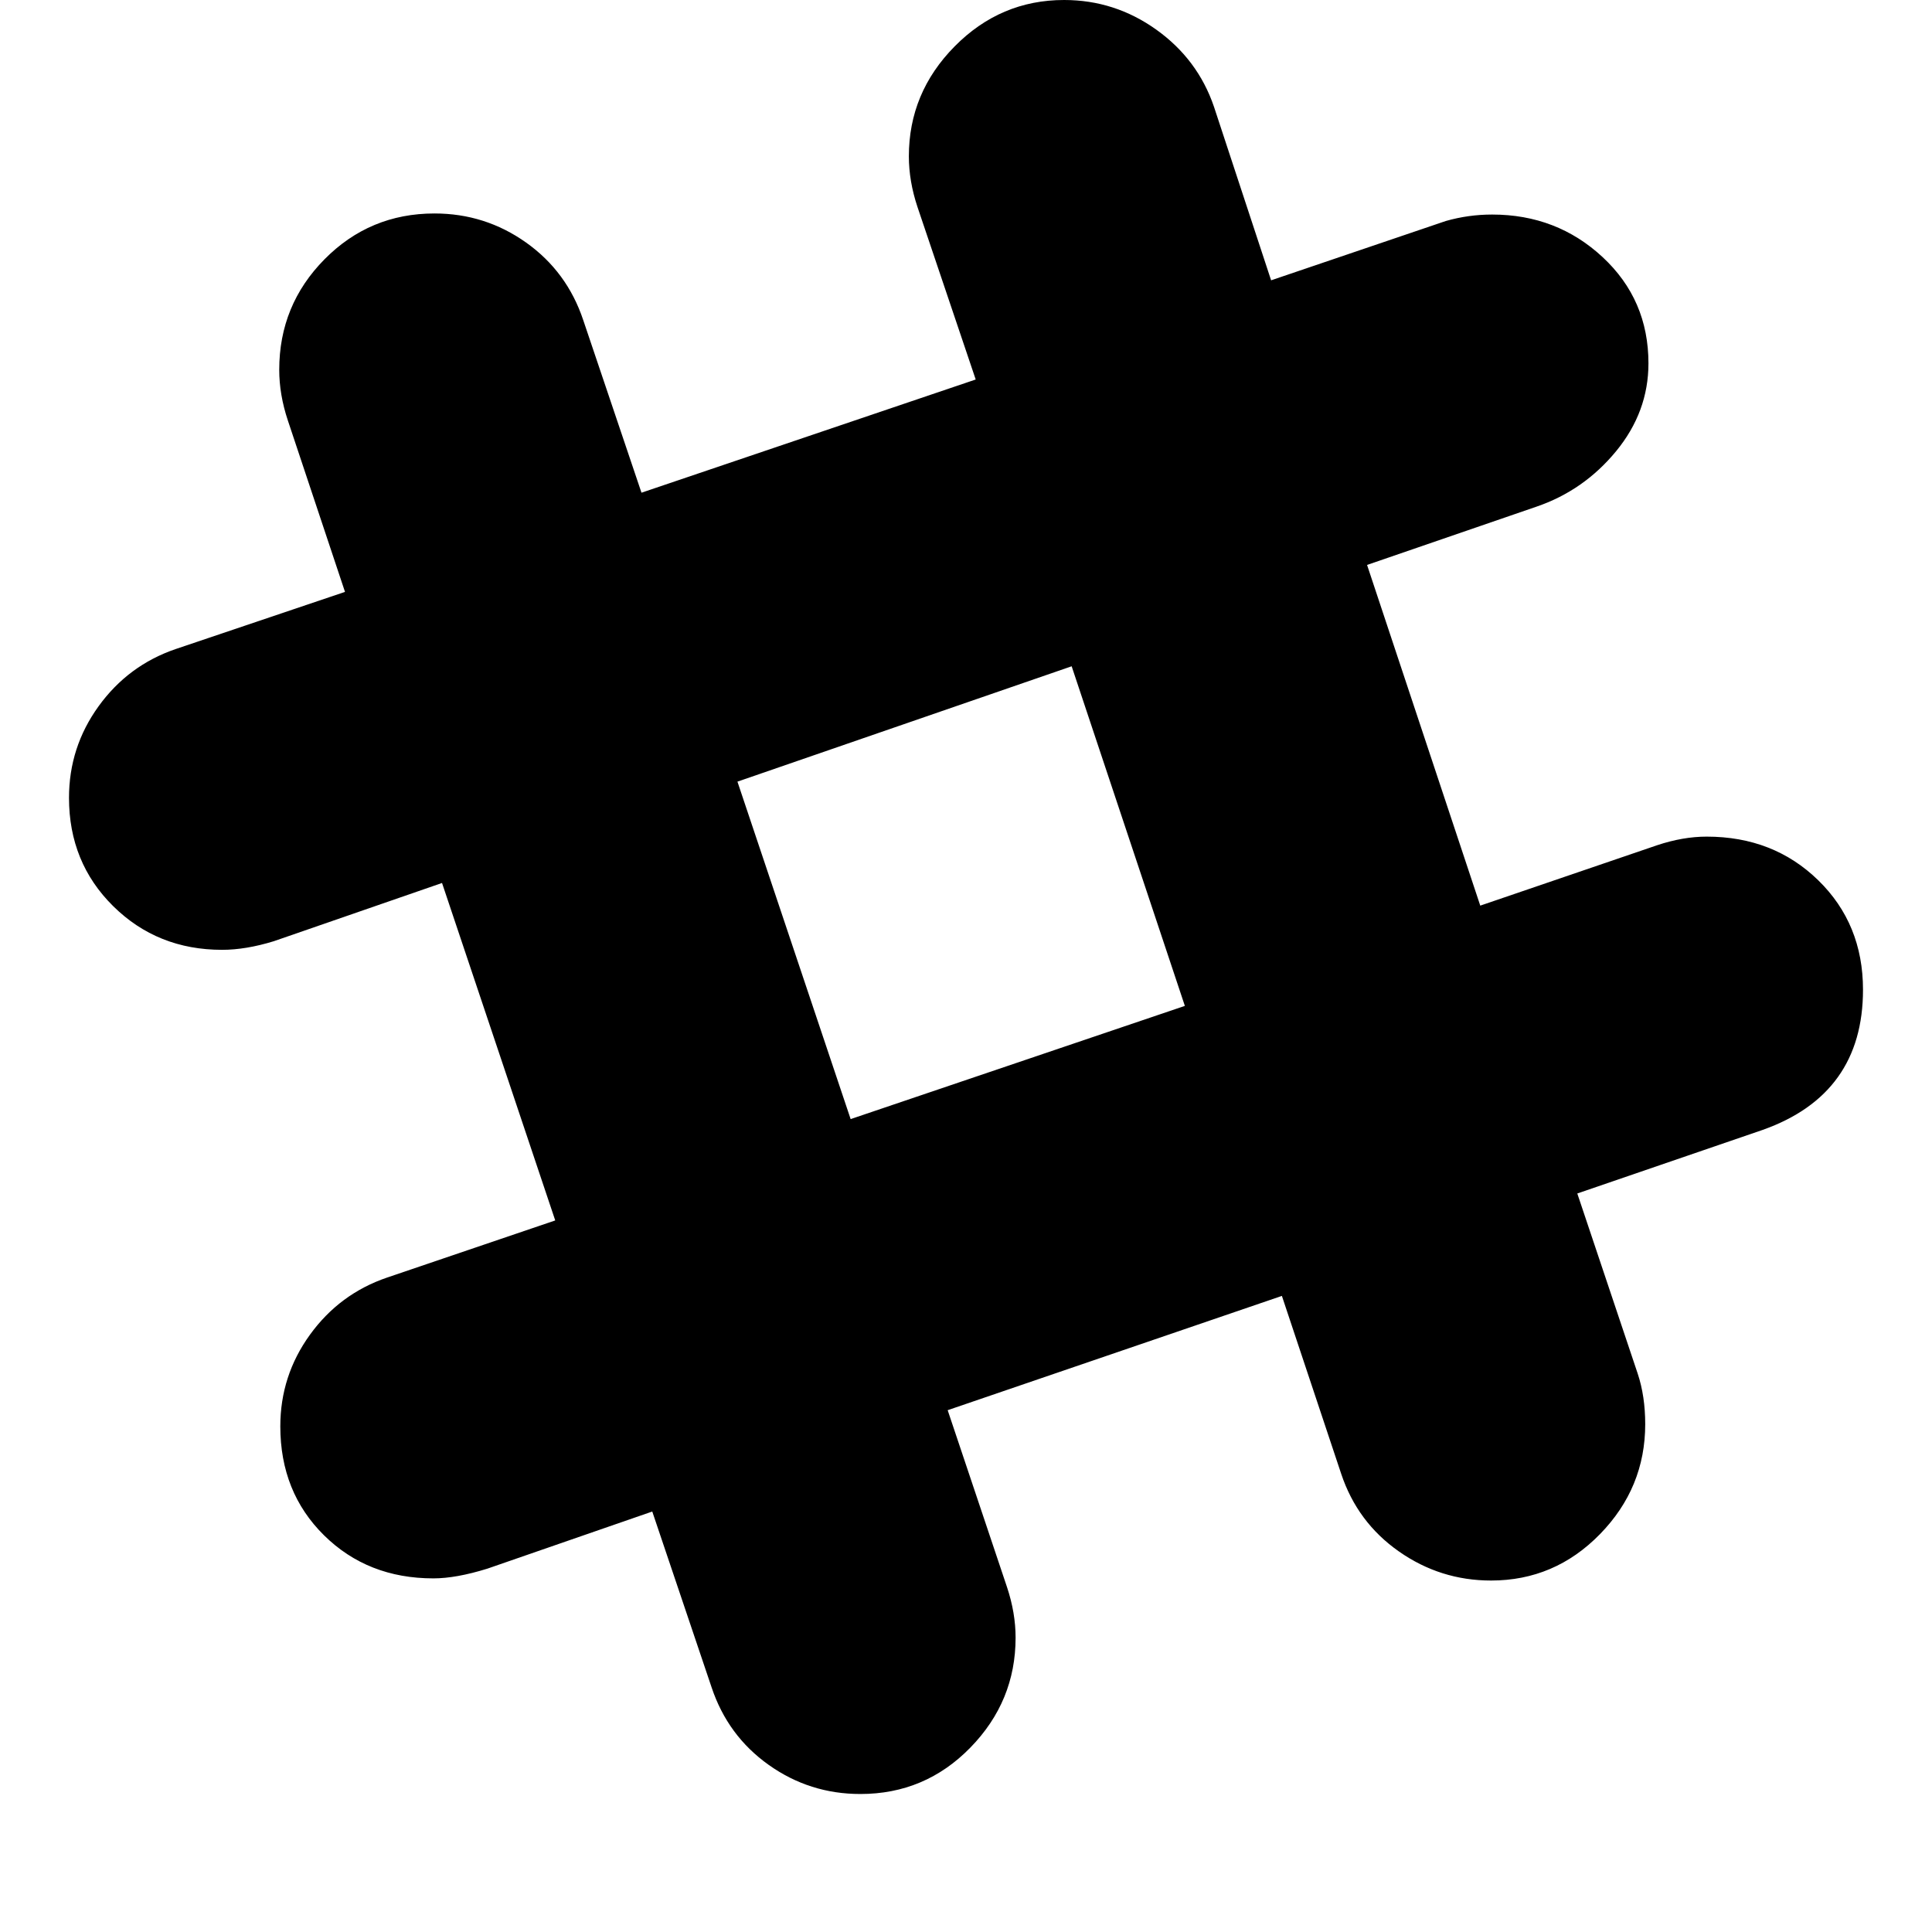 <svg viewBox="0 0 1792 1792" xmlns="http://www.w3.org/2000/svg"><path d="M1583 776q62 0 103.5 40.5T1728 918q0 97-93 130l-172 59 56 167q7 21 7 47 0 59-42 102t-101 43q-47 0-85.5-27t-53.5-72l-55-165-310 106 55 164q8 24 8 47 0 59-42 102t-102 43q-47 0-85-27t-53-72l-55-163-153 53q-29 9-50 9-61 0-101.5-40T260 1323q0-47 27.5-85t71.5-53l156-53-105-313-156 54q-26 8-48 8-60 0-101-40.5T64 740q0-47 27.5-85t71.5-53l157-53-53-159q-8-24-8-47 0-60 42-102.5T403 198q47 0 85 27t53 72l54 160 310-105-54-160q-8-24-8-47 0-59 42.5-102T987 0q47 0 85.5 27.5T1126 99l53 161 162-55q21-6 43-6 60 0 102.5 39.5T1529 337q0 45-30 81.5t-74 51.5l-157 54 105 316 164-56q24-8 46-8zm-794 262l310-105-105-315-310 107z" fill="currentColor"/></svg>